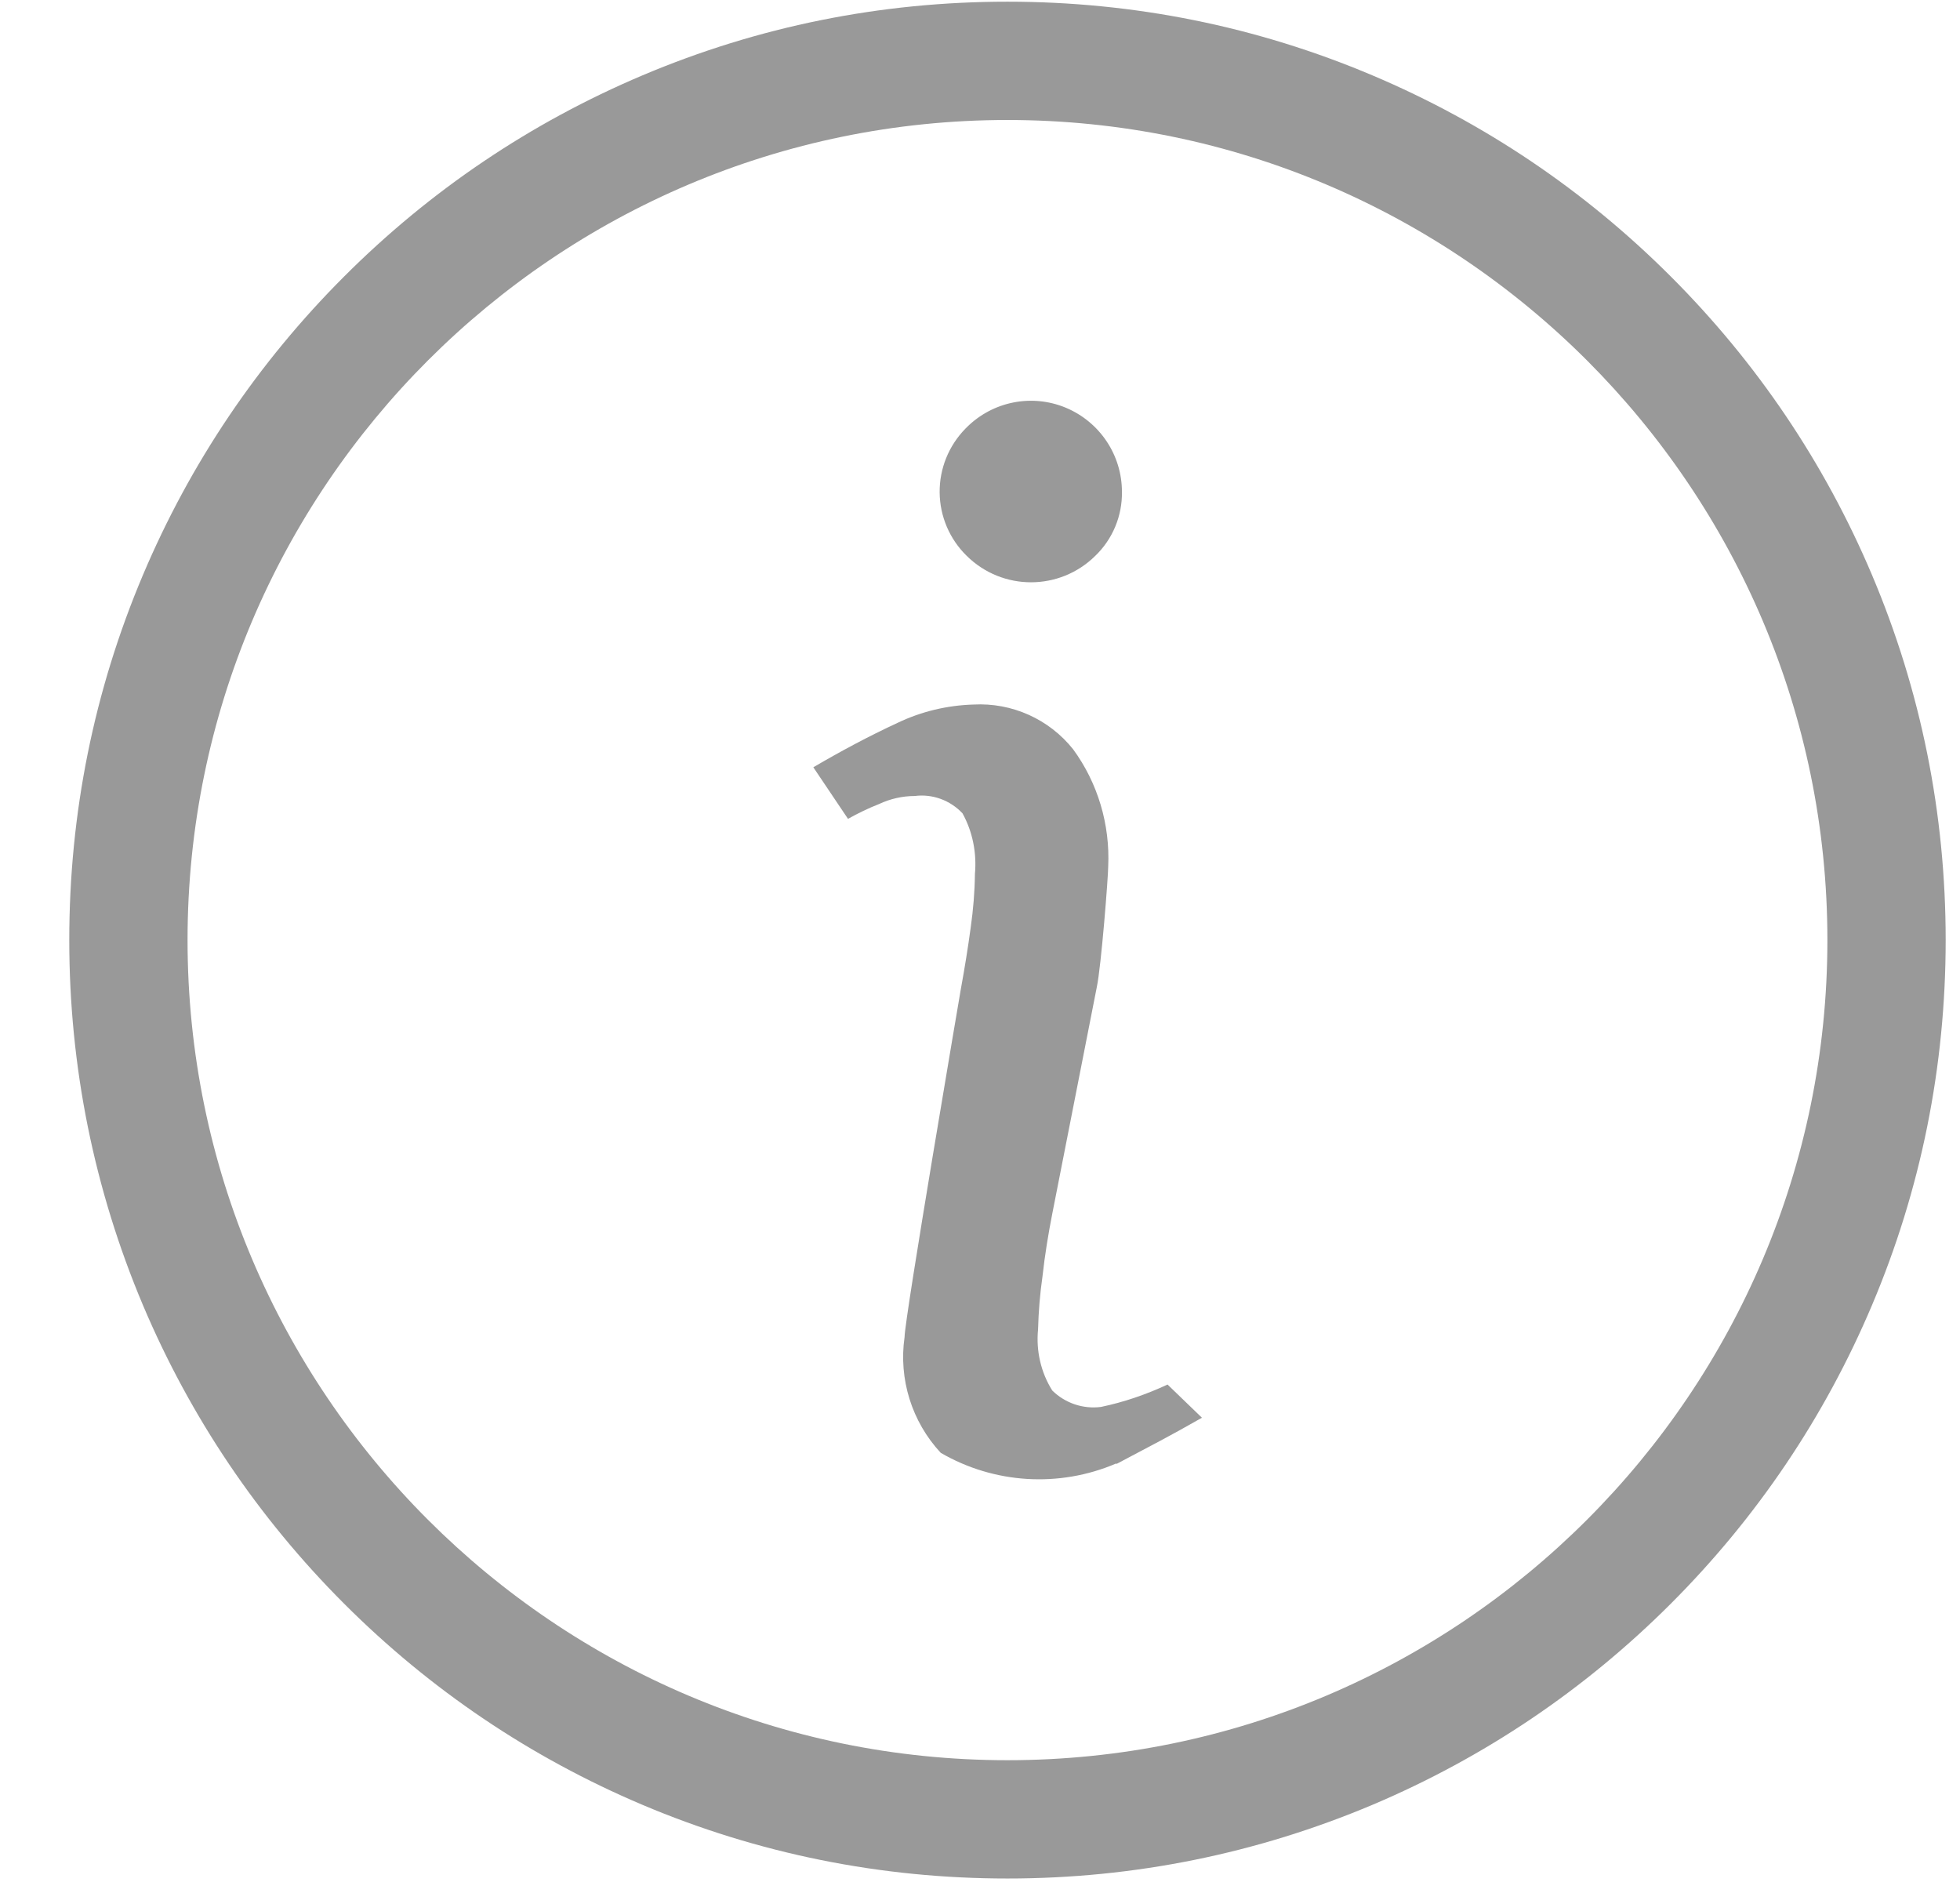 <?xml version="1.0" encoding="UTF-8"?>
<svg width="29px" height="28px" viewBox="0 0 29 28" version="1.1" xmlns="http://www.w3.org/2000/svg" xmlns:xlink="http://www.w3.org/1999/xlink">
    <title>编组</title>
    <g id="app" stroke="none" stroke-width="1" fill="none" fill-rule="evenodd">
        <g id="规范_内容_按钮置灰" transform="translate(-50, -1121)" fill="#999999" fill-rule="nonzero">
            <g id="编组-2" transform="translate(51, 1114)">
                <g id="编组" transform="translate(0, 7)">
                    <path d="M13.906,27.788 C12.034,27.788 10.216,27.422 8.503,26.697 C6.85,25.997 5.366,24.997 4.091,23.722 C2.816,22.447 1.816,20.962 1.116,19.309 C0.394,17.597 0.025,15.781 0.025,13.906 C0.025,12.031 0.391,10.216 1.116,8.503 C1.816,6.85 2.816,5.366 4.091,4.091 C5.366,2.816 6.85,1.816 8.503,1.116 C10.216,0.391 12.031,0.025 13.906,0.025 C15.778,0.025 17.597,0.391 19.309,1.116 C20.962,1.816 22.447,2.816 23.722,4.091 C24.997,5.366 25.997,6.85 26.697,8.503 C27.422,10.216 27.788,12.034 27.788,13.906 C27.788,15.778 27.422,17.597 26.697,19.309 C25.997,20.962 24.997,22.447 23.722,23.722 C22.447,24.997 20.962,25.997 19.309,26.697 C17.597,27.419 15.781,27.788 13.906,27.788 Z M13.906,1.775 C7.216,1.775 1.775,7.216 1.775,13.906 C1.775,20.597 7.216,26.038 13.906,26.038 C20.597,26.038 26.038,20.597 26.038,13.906 C26.038,7.216 20.597,1.775 13.906,1.775 Z" id="形状"></path>
                    <path d="M13.303,6.322 C13.688,5.938 14.266,5.822 14.769,6.031 C15.272,6.241 15.6,6.731 15.6,7.275 C15.606,7.631 15.463,7.975 15.206,8.222 C14.678,8.744 13.831,8.744 13.303,8.222 C13.05,7.975 12.906,7.638 12.903,7.284 C12.9,6.931 13.037,6.594 13.284,6.341 L13.303,6.322 L13.303,6.322 Z M15.512,21.65 C14.672,22.009 13.709,21.95 12.919,21.491 C12.491,21.031 12.294,20.4 12.384,19.778 C12.384,19.506 13.216,14.634 13.216,14.634 C13.275,14.312 13.325,14 13.363,13.716 C13.4,13.456 13.422,13.191 13.425,12.928 C13.453,12.616 13.391,12.303 13.241,12.031 C13.059,11.838 12.797,11.741 12.534,11.775 C12.353,11.775 12.172,11.816 12.006,11.894 C11.847,11.956 11.694,12.031 11.547,12.113 L11.034,11.35 C11.438,11.113 11.853,10.891 12.278,10.694 C12.631,10.525 13.012,10.434 13.403,10.422 C13.972,10.391 14.522,10.637 14.878,11.084 C15.244,11.584 15.425,12.197 15.397,12.816 C15.397,12.963 15.294,14.294 15.228,14.603 L14.569,17.956 C14.509,18.262 14.459,18.569 14.425,18.878 C14.387,19.141 14.366,19.403 14.359,19.666 C14.328,19.981 14.4,20.3 14.569,20.569 C14.759,20.756 15.025,20.847 15.291,20.812 C15.631,20.741 15.959,20.628 16.275,20.481 L16.784,20.972 C16.256,21.272 16.084,21.356 15.519,21.656 L15.519,21.65 L15.512,21.65 Z" id="形状"></path>
                </g>
            </g>
        </g>
    </g>
</svg>
